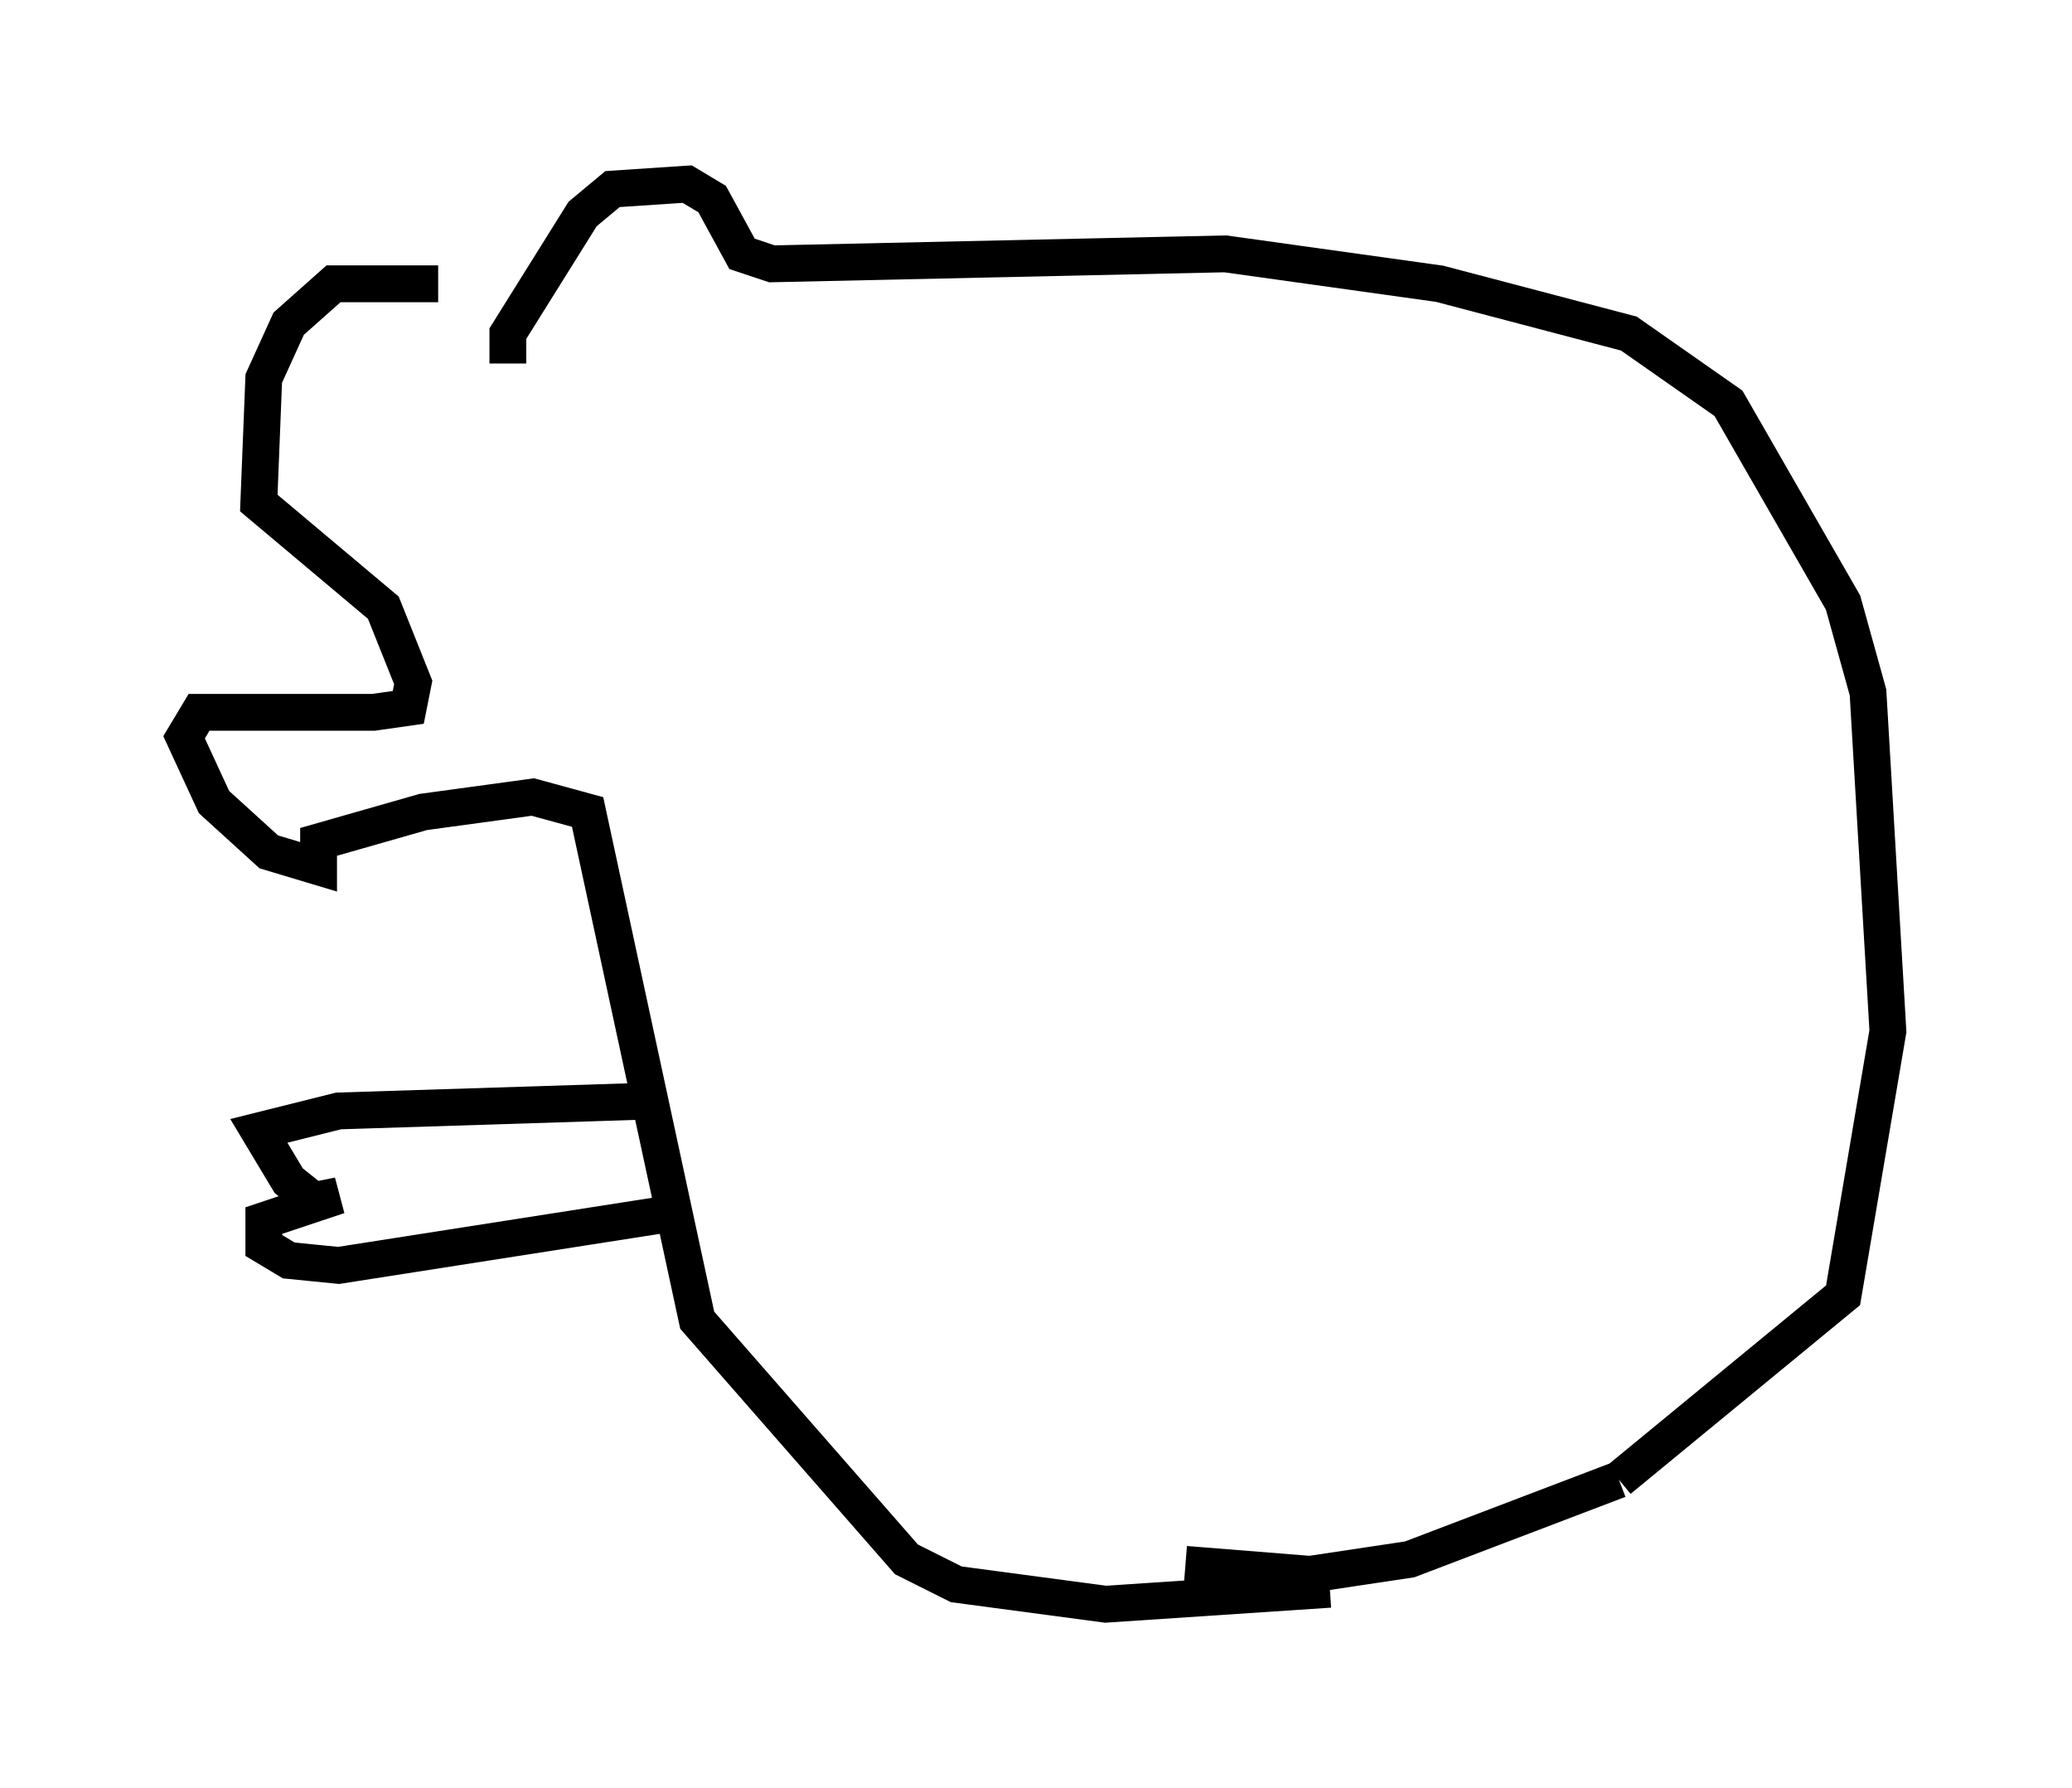<?xml version="1.0" encoding="utf-8" ?>
<svg baseProfile="full" height="48.565" version="1.1" width="56.278" xmlns="http://www.w3.org/2000/svg" xmlns:ev="http://www.w3.org/2001/xml-events" xmlns:xlink="http://www.w3.org/1999/xlink"><defs /><rect fill="white" height="48.565" width="56.278" x="0" y="0" /><path d="M13.525, 10.819 m-1.624, -3.112 l-2.842, 0.0 -1.218, 1.083 l-0.677, 1.488 -0.135, 3.383 l3.383, 2.842 0.812, 2.03 l-0.135, 0.677 -0.947, 0.135 l-4.736, 0.0 -0.406, 0.677 l0.812, 1.759 1.488, 1.353 l1.353, 0.406 0.0, -0.677 l2.842, -0.812 2.977, -0.406 l1.488, 0.406 2.977, 13.802 l5.683, 6.495 1.353, 0.677 l4.059, 0.541 6.089, -0.406 m-22.327, -33.288 l0.0, -0.812 2.03, -3.248 l0.812, -0.677 2.03, -0.135 l0.677, 0.406 0.812, 1.488 l0.812, 0.271 12.314, -0.271 l5.819, 0.812 5.142, 1.353 l2.706, 1.894 3.112, 5.413 l0.677, 2.436 0.541, 9.202 l-1.218, 7.172 -6.089, 5.007 m0.0, 0.0 l-5.683, 2.165 -2.706, 0.406 l-3.383, -0.271 m-17.862, -9.607 l0.0, 0.0 m3.383, -2.977 l-8.525, 0.271 -2.165, 0.541 l0.812, 1.353 0.677, 0.541 l0.677, -0.135 -2.03, 0.677 l0.0, 0.677 0.677, 0.406 l1.353, 0.135 8.66, -1.353 " fill="none" stroke="black" stroke-width="1" /></svg>